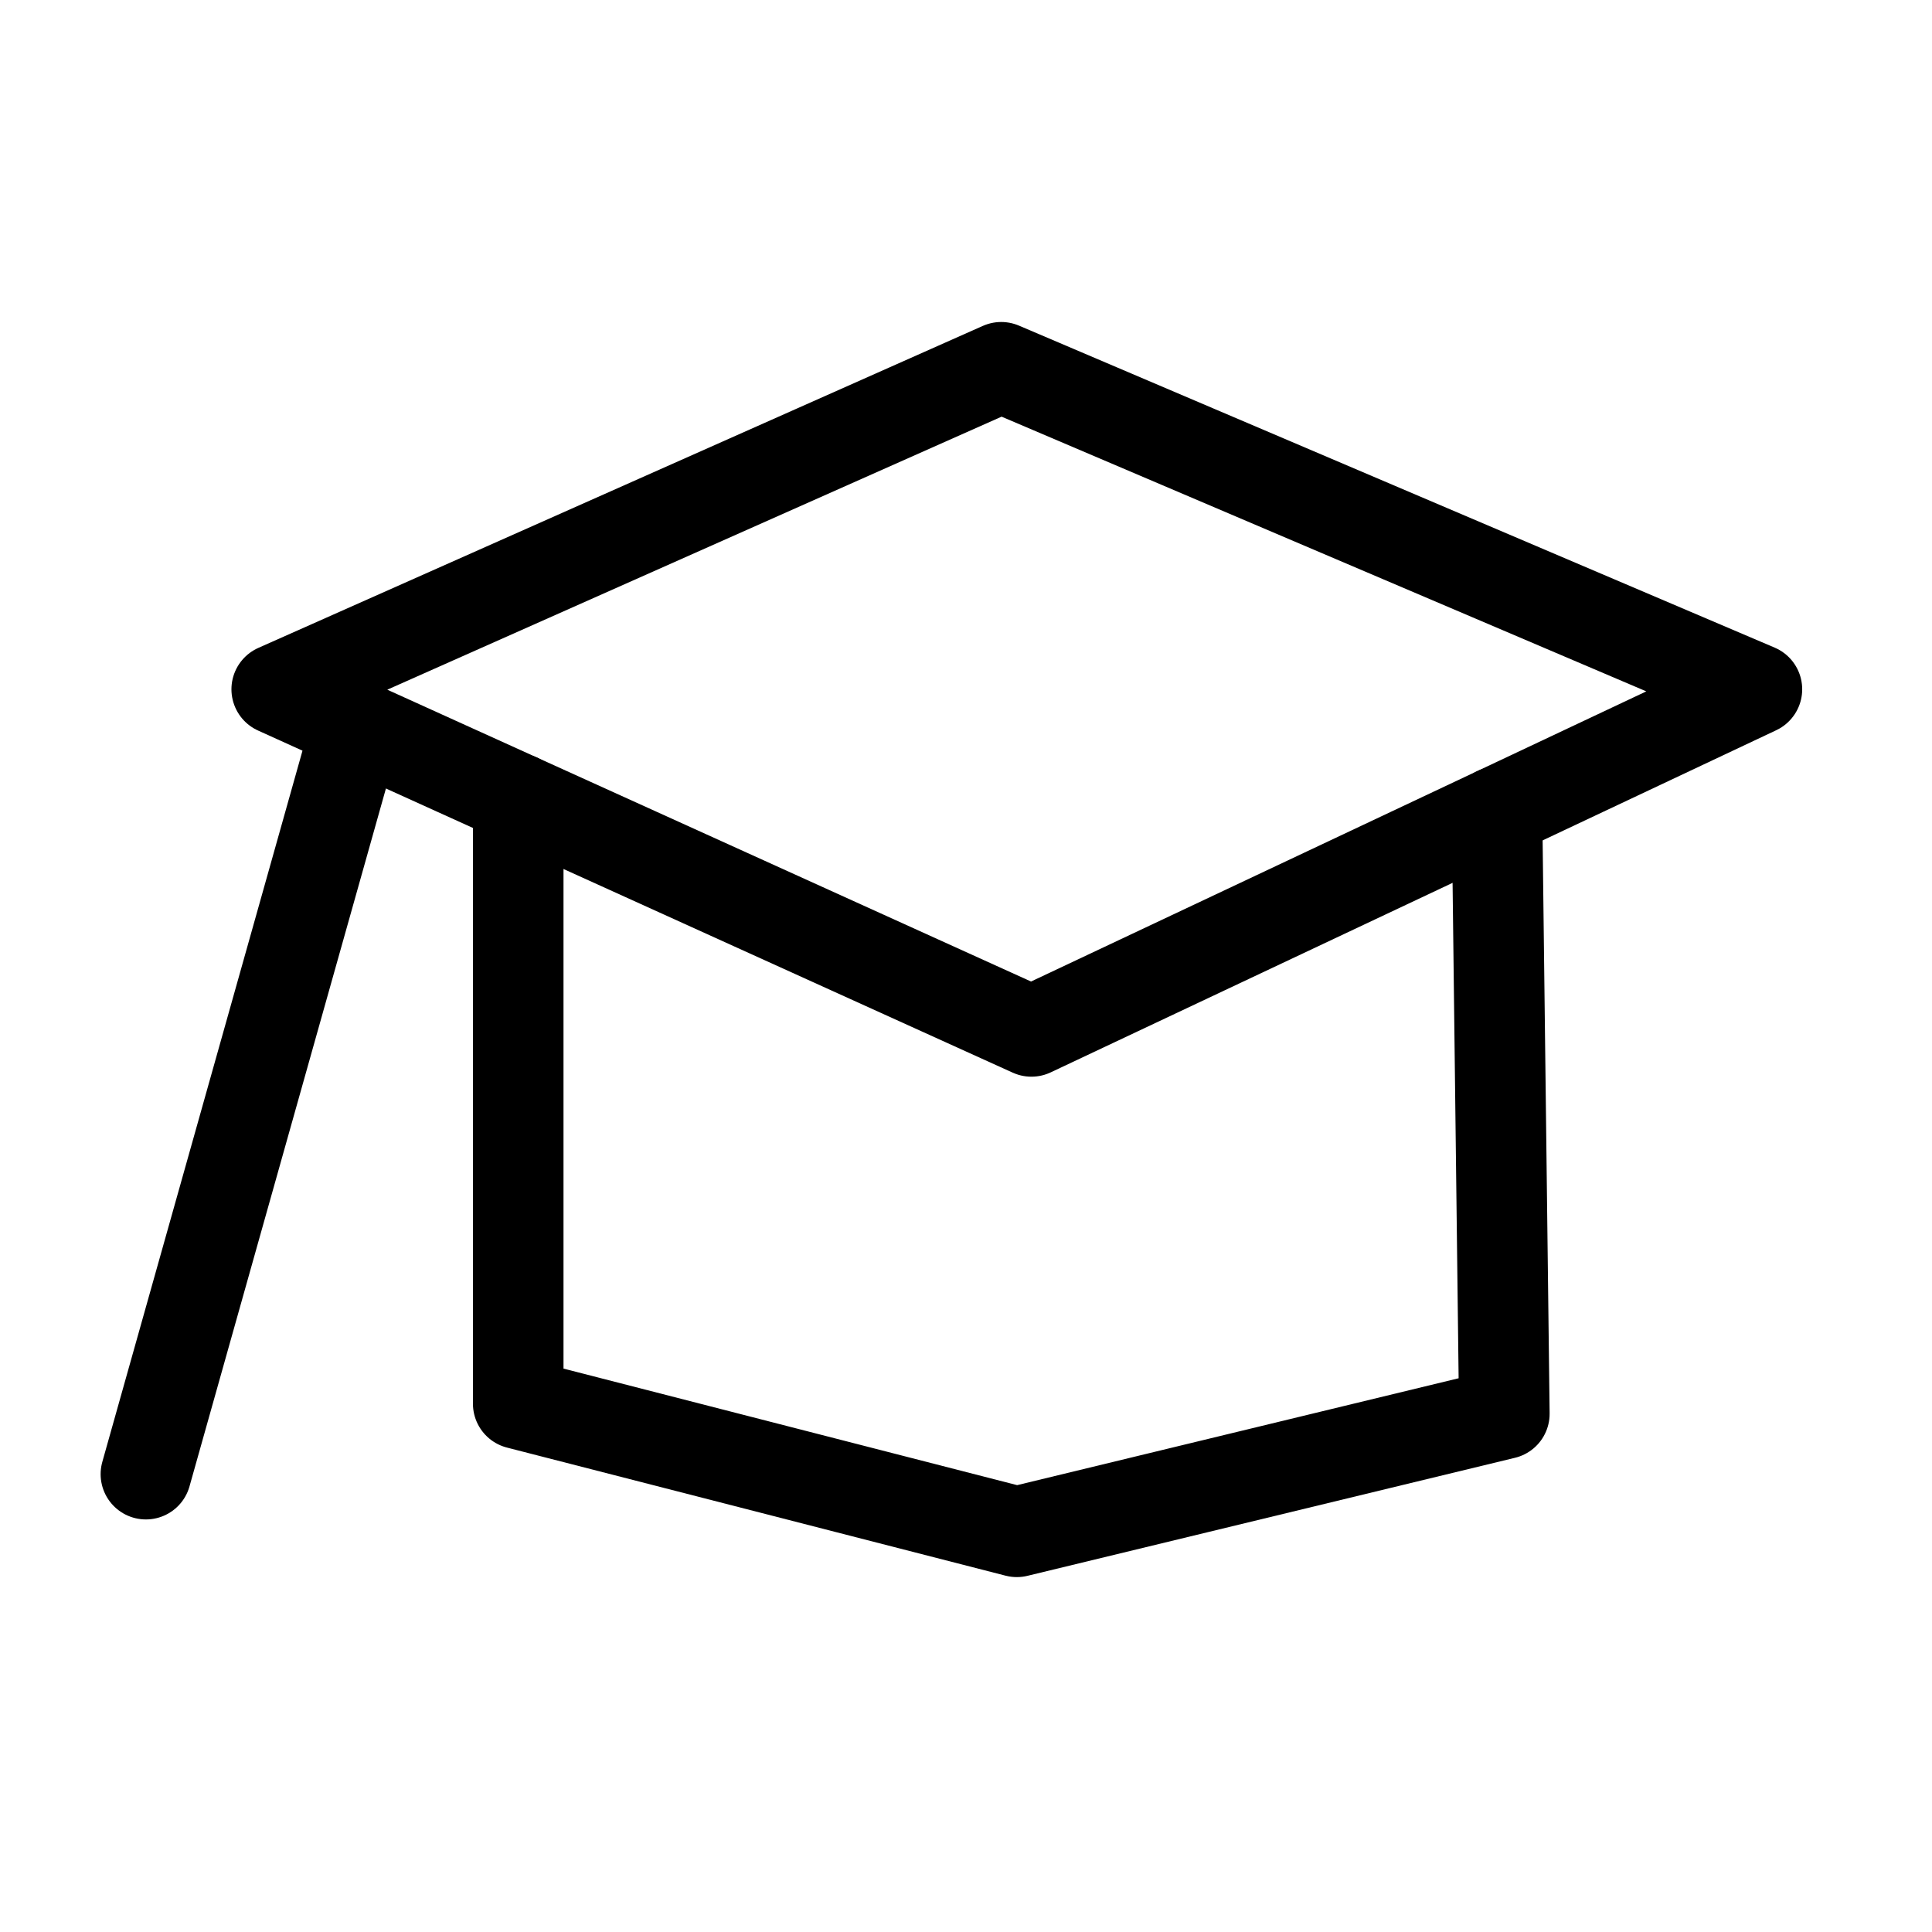 <?xml version="1.0" encoding="utf-8"?>
<!-- Generator: Adobe Illustrator 27.6.1, SVG Export Plug-In . SVG Version: 6.00 Build 0)  -->
<svg version="1.1" id="图层_1" xmlns="http://www.w3.org/2000/svg" xmlns:xlink="http://www.w3.org/1999/xlink" x="0px" y="0px"
	 viewBox="0 0 192 192" style="enable-background:new 0 0 192 192;" xml:space="preserve">
<style type="text/css">
	.st0{fill:none;stroke:#000000;stroke-width:9;stroke-linecap:round;stroke-linejoin:round;stroke-miterlimit:10;}
</style>
<polygon class="st0" points="27.5,68.5 99.5,36.5 174.6,68.5 148.77,80.68 102.5,102.5 "/>
<polyline class="st0" points="148.77,80.68 149.5,140.5 101.05,152.23 51.5,139.5 51.5,79.38 "/>
<line class="st0" x1="35.44" y1="72.1" x2="14.5" y2="146.5"/>
</svg>
